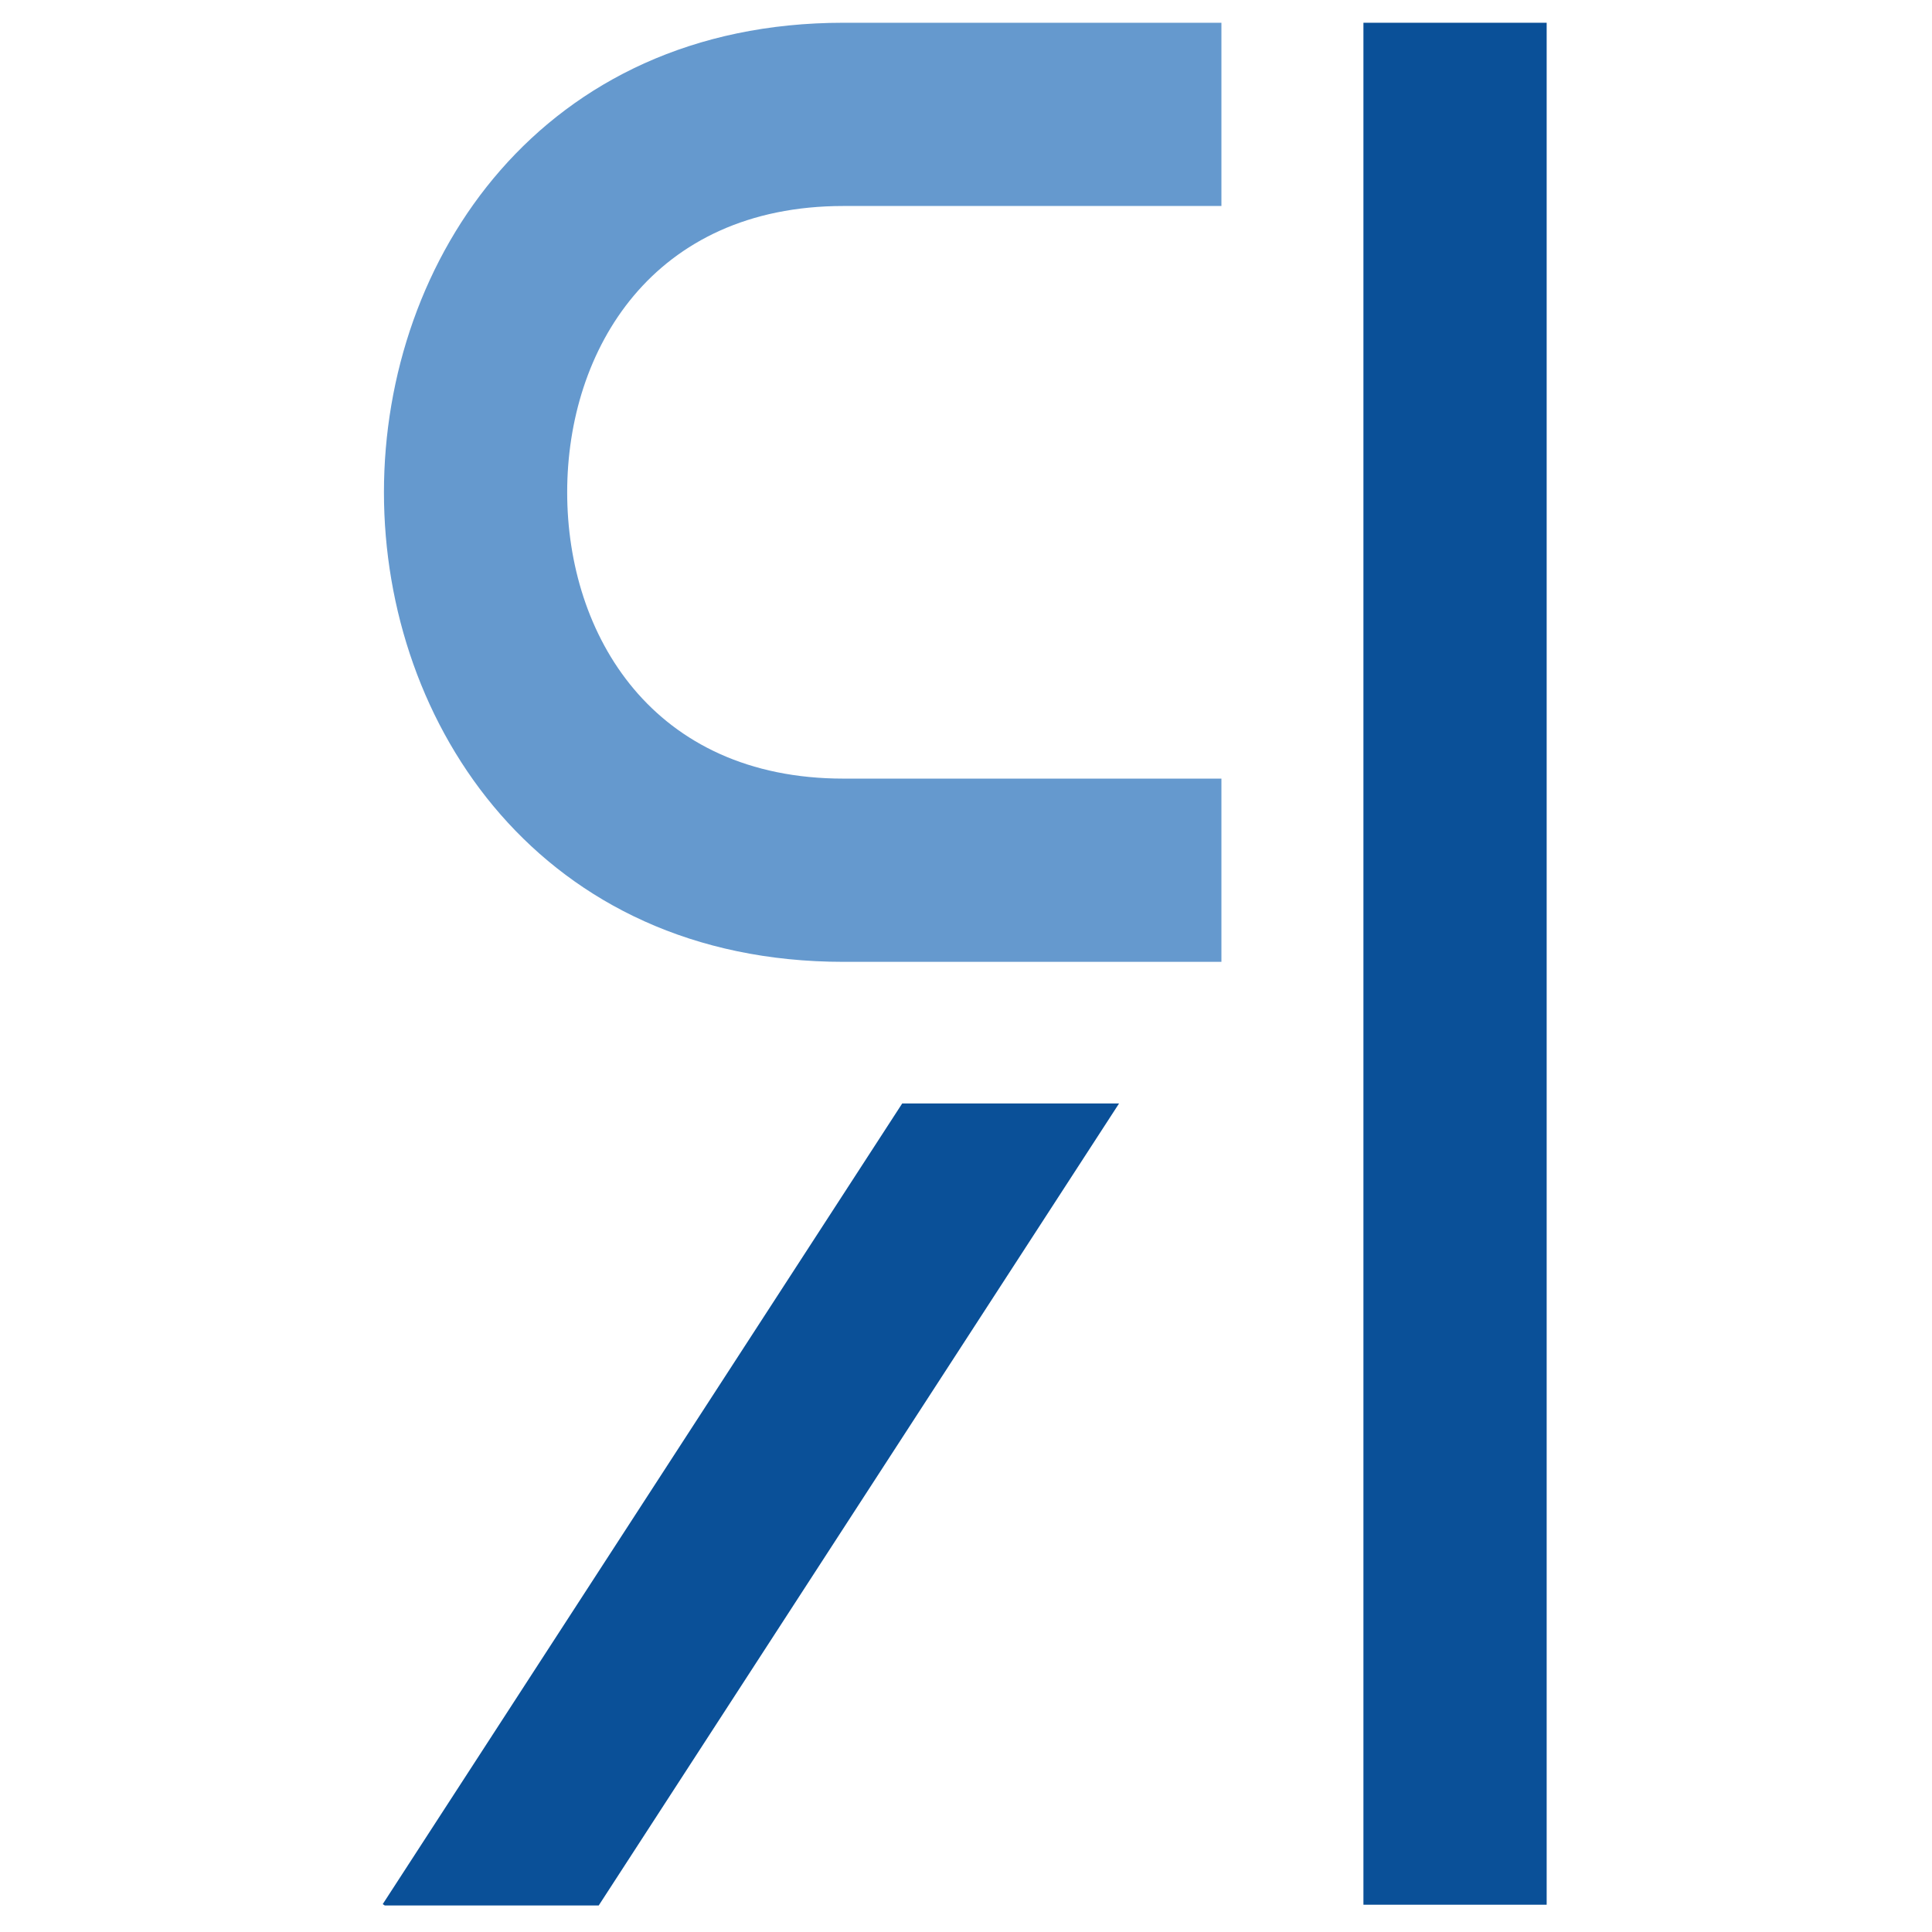 <?xml version="1.0" encoding="UTF-8" standalone="no"?><!DOCTYPE svg PUBLIC "-//W3C//DTD SVG 1.1//EN" "http://www.w3.org/Graphics/SVG/1.1/DTD/svg11.dtd"><svg width="100%" height="100%" viewBox="0 0 513 513" version="1.1" xmlns="http://www.w3.org/2000/svg" xmlns:xlink="http://www.w3.org/1999/xlink" xml:space="preserve" xmlns:serif="http://www.serif.com/" style="fill-rule:evenodd;clip-rule:evenodd;stroke-linejoin:round;stroke-miterlimit:2;"><rect id="Square-Letter-Logo" x="0.155" y="0" width="512" height="512" style="fill:none;"/><g><rect x="362.029" y="6.041" width="48.655" height="499.715" style="fill:#0a5098;"/><path d="M324.322,255.397l-100.343,0c-80.114,0 -122.031,-62.72 -122.031,-124.677c0,-61.957 41.917,-124.678 122.031,-124.678l100.343,0l-0,48.655l-100.343,-0c-50.689,-0 -73.376,38.183 -73.376,76.023c-0,37.84 22.687,76.023 73.376,76.023l100.343,-0l-0,48.654Z" style="fill:#6599ce;fill-rule:nonzero;"/><path d="M158.974,505.959l138.172,-212.965l-57.58,-0l-137.94,212.607l0.553,0.358l56.795,-0Z" style="fill:#0a5098;fill-rule:nonzero;"/></g></svg>